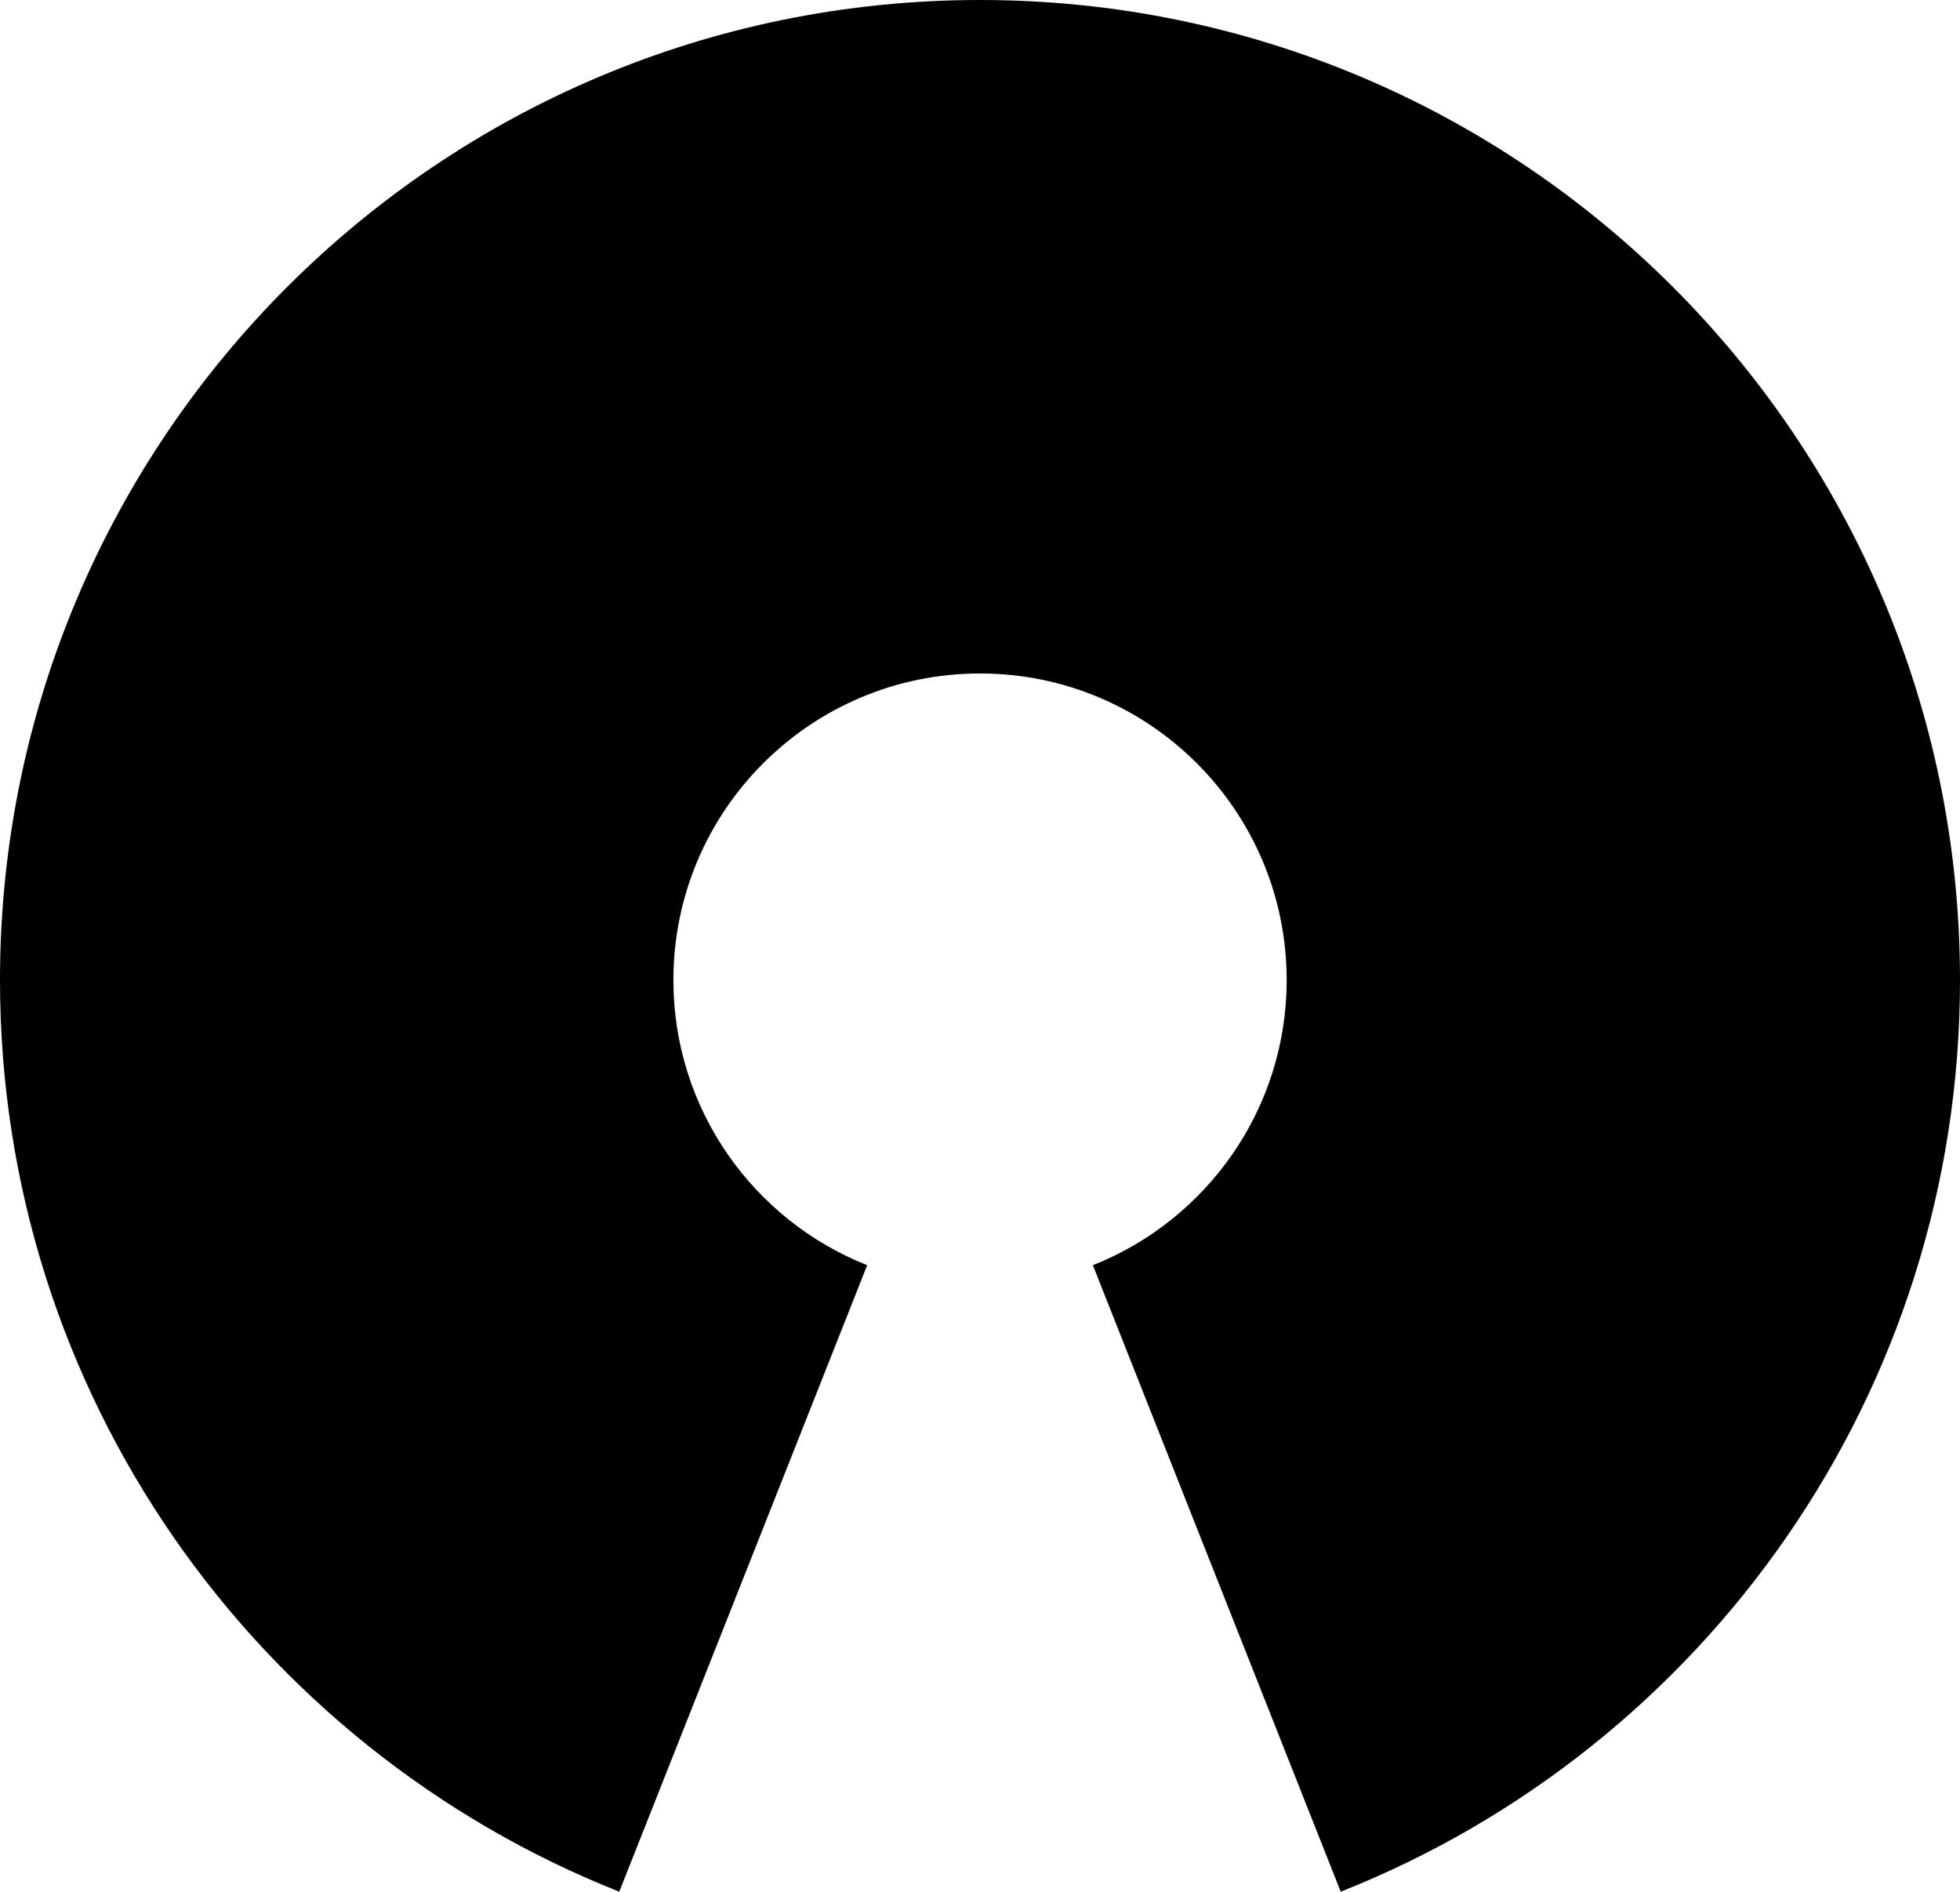 <?xml version="1.0" encoding="UTF-8" standalone="no"?>
<svg
   xmlns:dc="http://purl.org/dc/elements/1.1/"
   xmlns:cc="http://creativecommons.org/ns#"
   xmlns:rdf="http://www.w3.org/1999/02/22-rdf-syntax-ns#"
   xmlns:svg="http://www.w3.org/2000/svg"
   xmlns="http://www.w3.org/2000/svg"
   xmlns:sodipodi="http://sodipodi.sourceforge.net/DTD/sodipodi-0.dtd"
   xmlns:inkscape="http://www.inkscape.org/namespaces/inkscape"
   version="1.1"
   id="Capa_1"
   x="0px"
   y="0px"
   width="53.956"
   height="52.07"
   viewBox="0 0 222.58 214.557"
   enable-background="new 0 0 412.523 369.048"
   xml:space="preserve"
   inkscape:version="0.48.2 r9819"
   sodipodi:docname="OpenSource.svg"><defs
   id="defs7" /><sodipodi:namedview
   pagecolor="#ffffff"
   bordercolor="#666666"
   borderopacity="1"
   objecttolerance="10"
   gridtolerance="10"
   guidetolerance="10"
   inkscape:pageopacity="0"
   inkscape:pageshadow="2"
   inkscape:window-width="640"
   inkscape:window-height="480"
   id="namedview5"
   showgrid="false"
   fit-margin-top="0"
   fit-margin-left="0"
   fit-margin-right="0"
   fit-margin-bottom="0"
   inkscape:zoom="2.6350134"
   inkscape:cx="28.154188"
   inkscape:cy="26.013825"
   inkscape:window-x="0"
   inkscape:window-y="0"
   inkscape:window-maximized="0"
   inkscape:current-layer="Capa_1" />
<path
   d="M 222.58,111.168 C 222.58,49.702 172.76,-0.122 111.294,-0.122 49.829,-0.122 0,49.702 0,111.168 c 0,46.999 29.137,87.196 70.325,103.511 l 28.154,-71.138 c -12.888,-5.104 -22.007,-17.671 -22.007,-32.373 0,-19.229 15.592,-34.817 34.821,-34.817 19.23,0 34.822,15.588 34.822,34.817 0,14.702 -9.128,27.27 -22.007,32.373 l 28.146,71.138 c 41.197,-16.315 70.326,-56.512 70.326,-103.511 z"
   id="path3"
   inkscape:connector-curvature="0"
   style="fill:#000000" />
</svg>